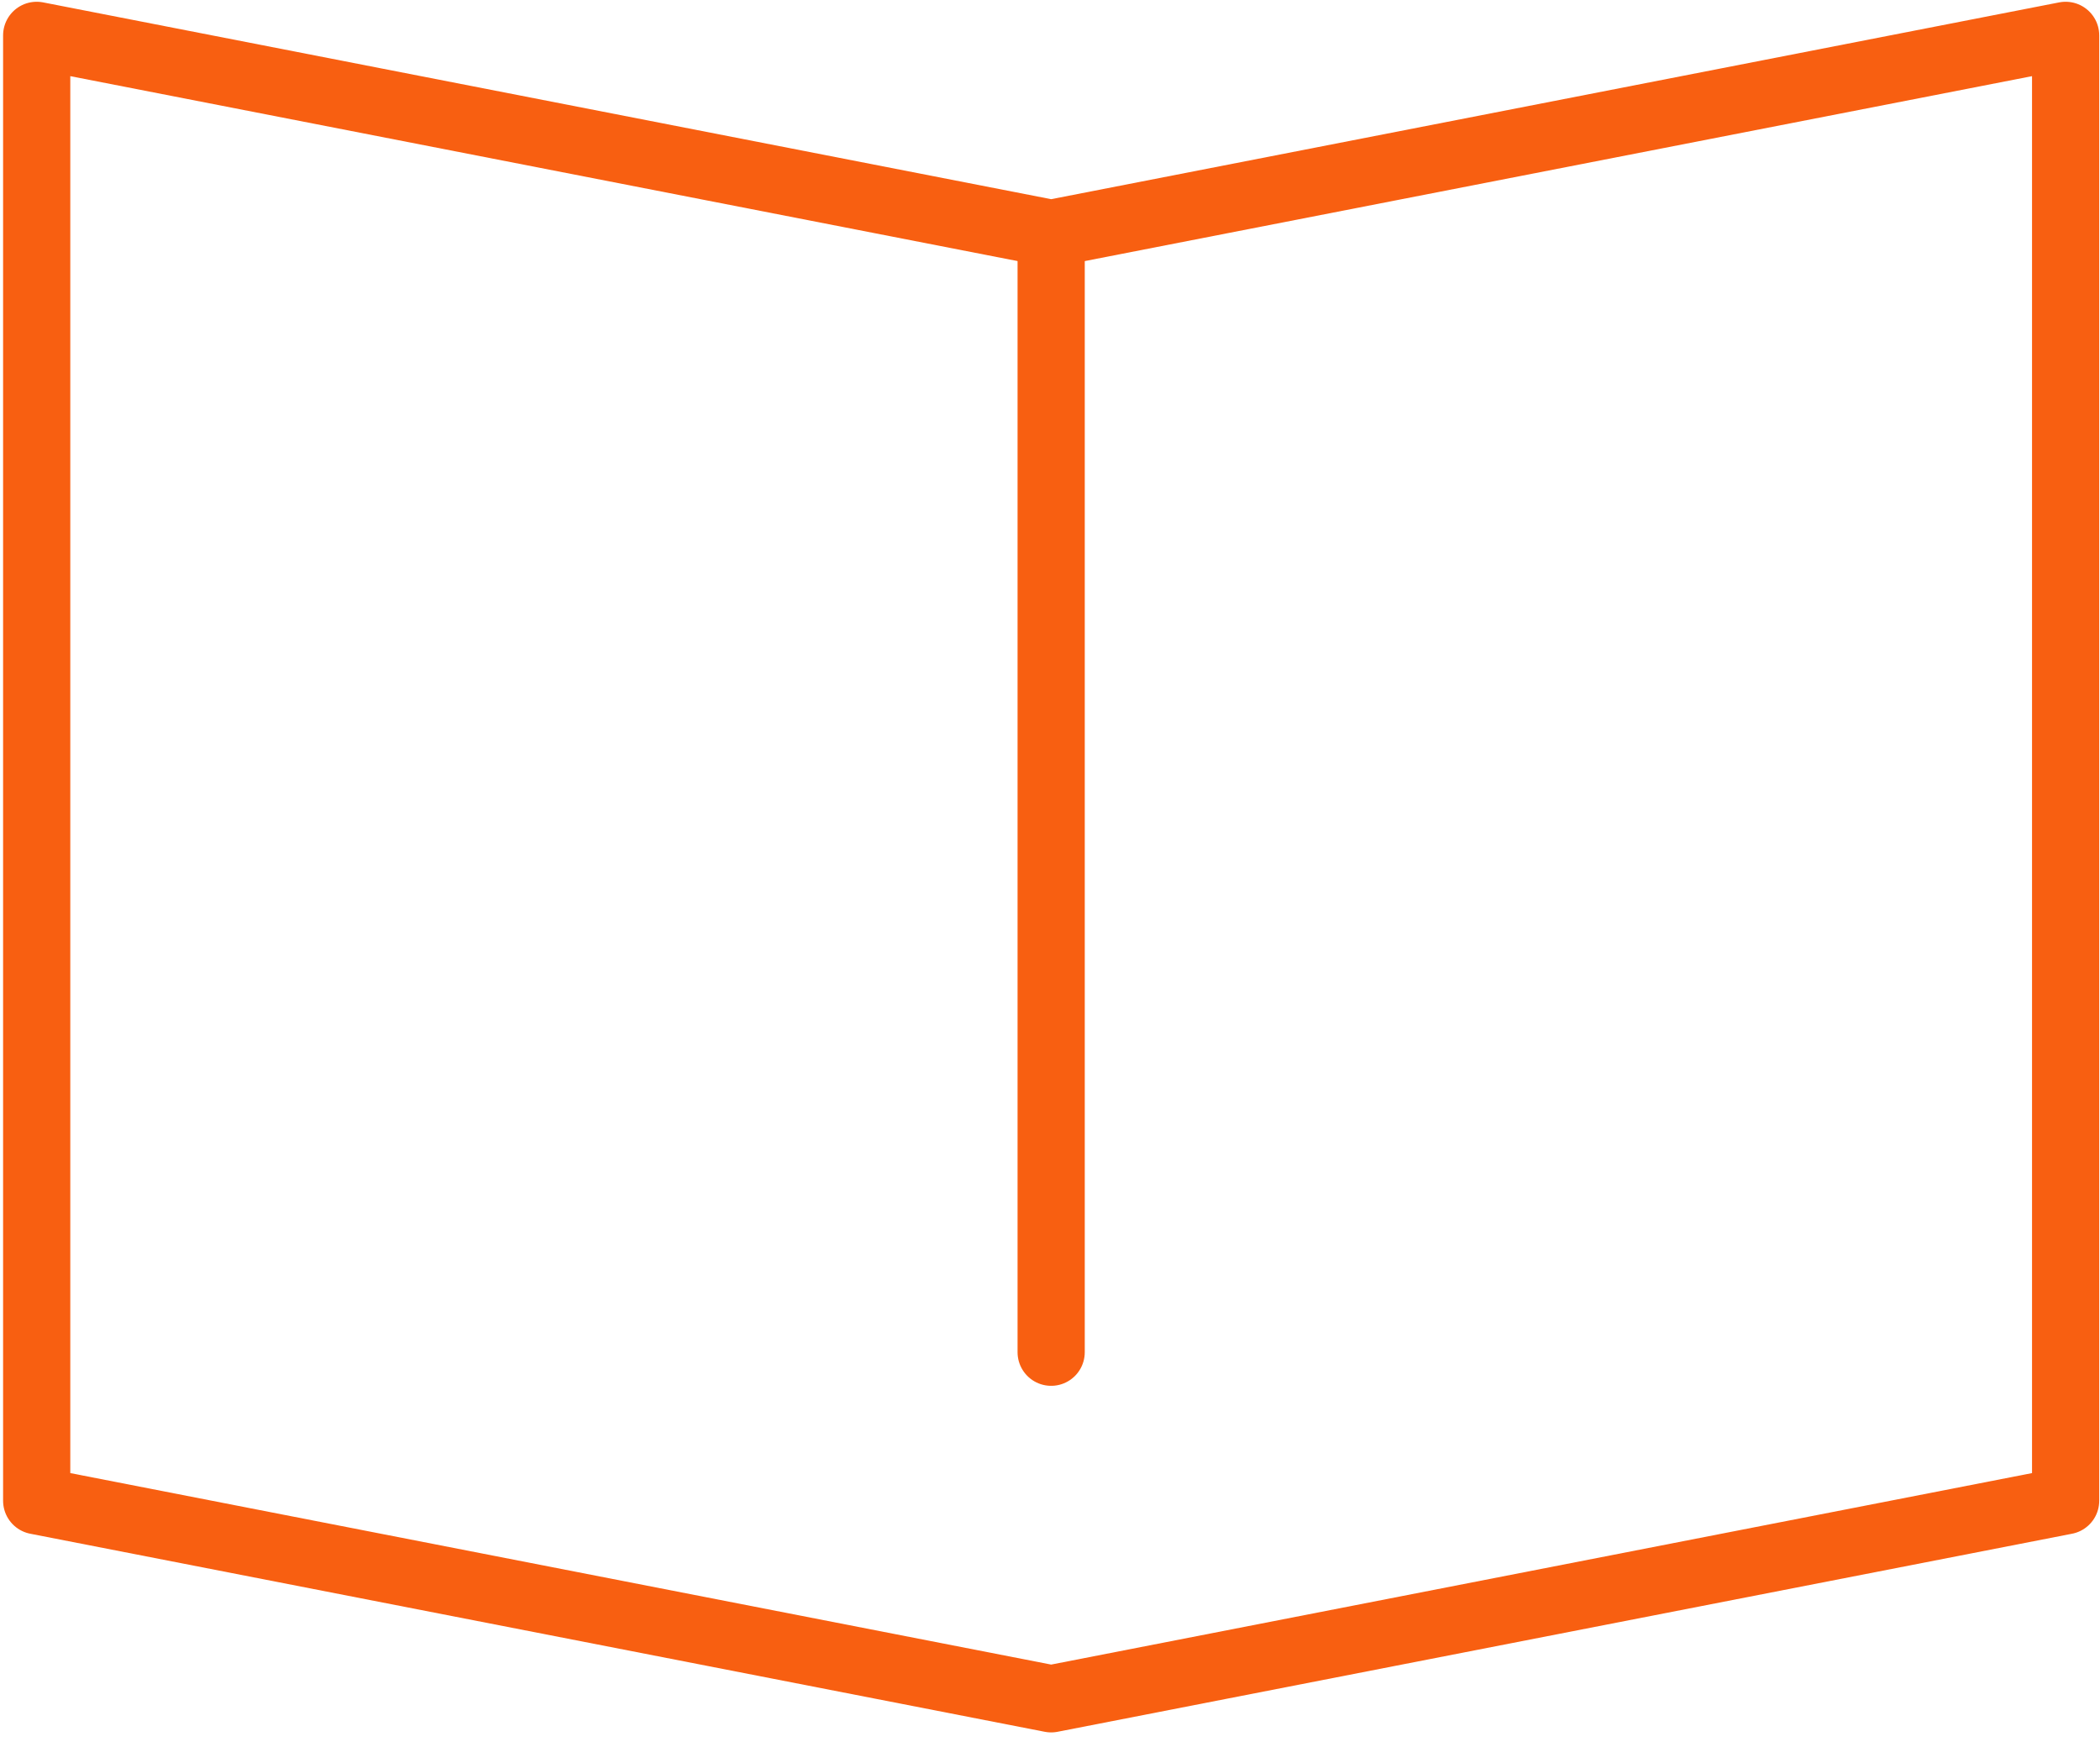 <svg width="125" height="104" viewBox="0 0 125 104" fill="none" xmlns="http://www.w3.org/2000/svg">
<path d="M62.569 101.131L122.954 89.341V2.105L62.569 13.895L2.184 2.105V89.341L62.569 101.131Z" stroke="#F85F11" stroke-width="4" stroke-linecap="round" stroke-linejoin="round"/>
<path d="M62.569 13.895V80.499" stroke="#F85F11" stroke-width="4" stroke-linecap="round" stroke-linejoin="round"/>
</svg>
